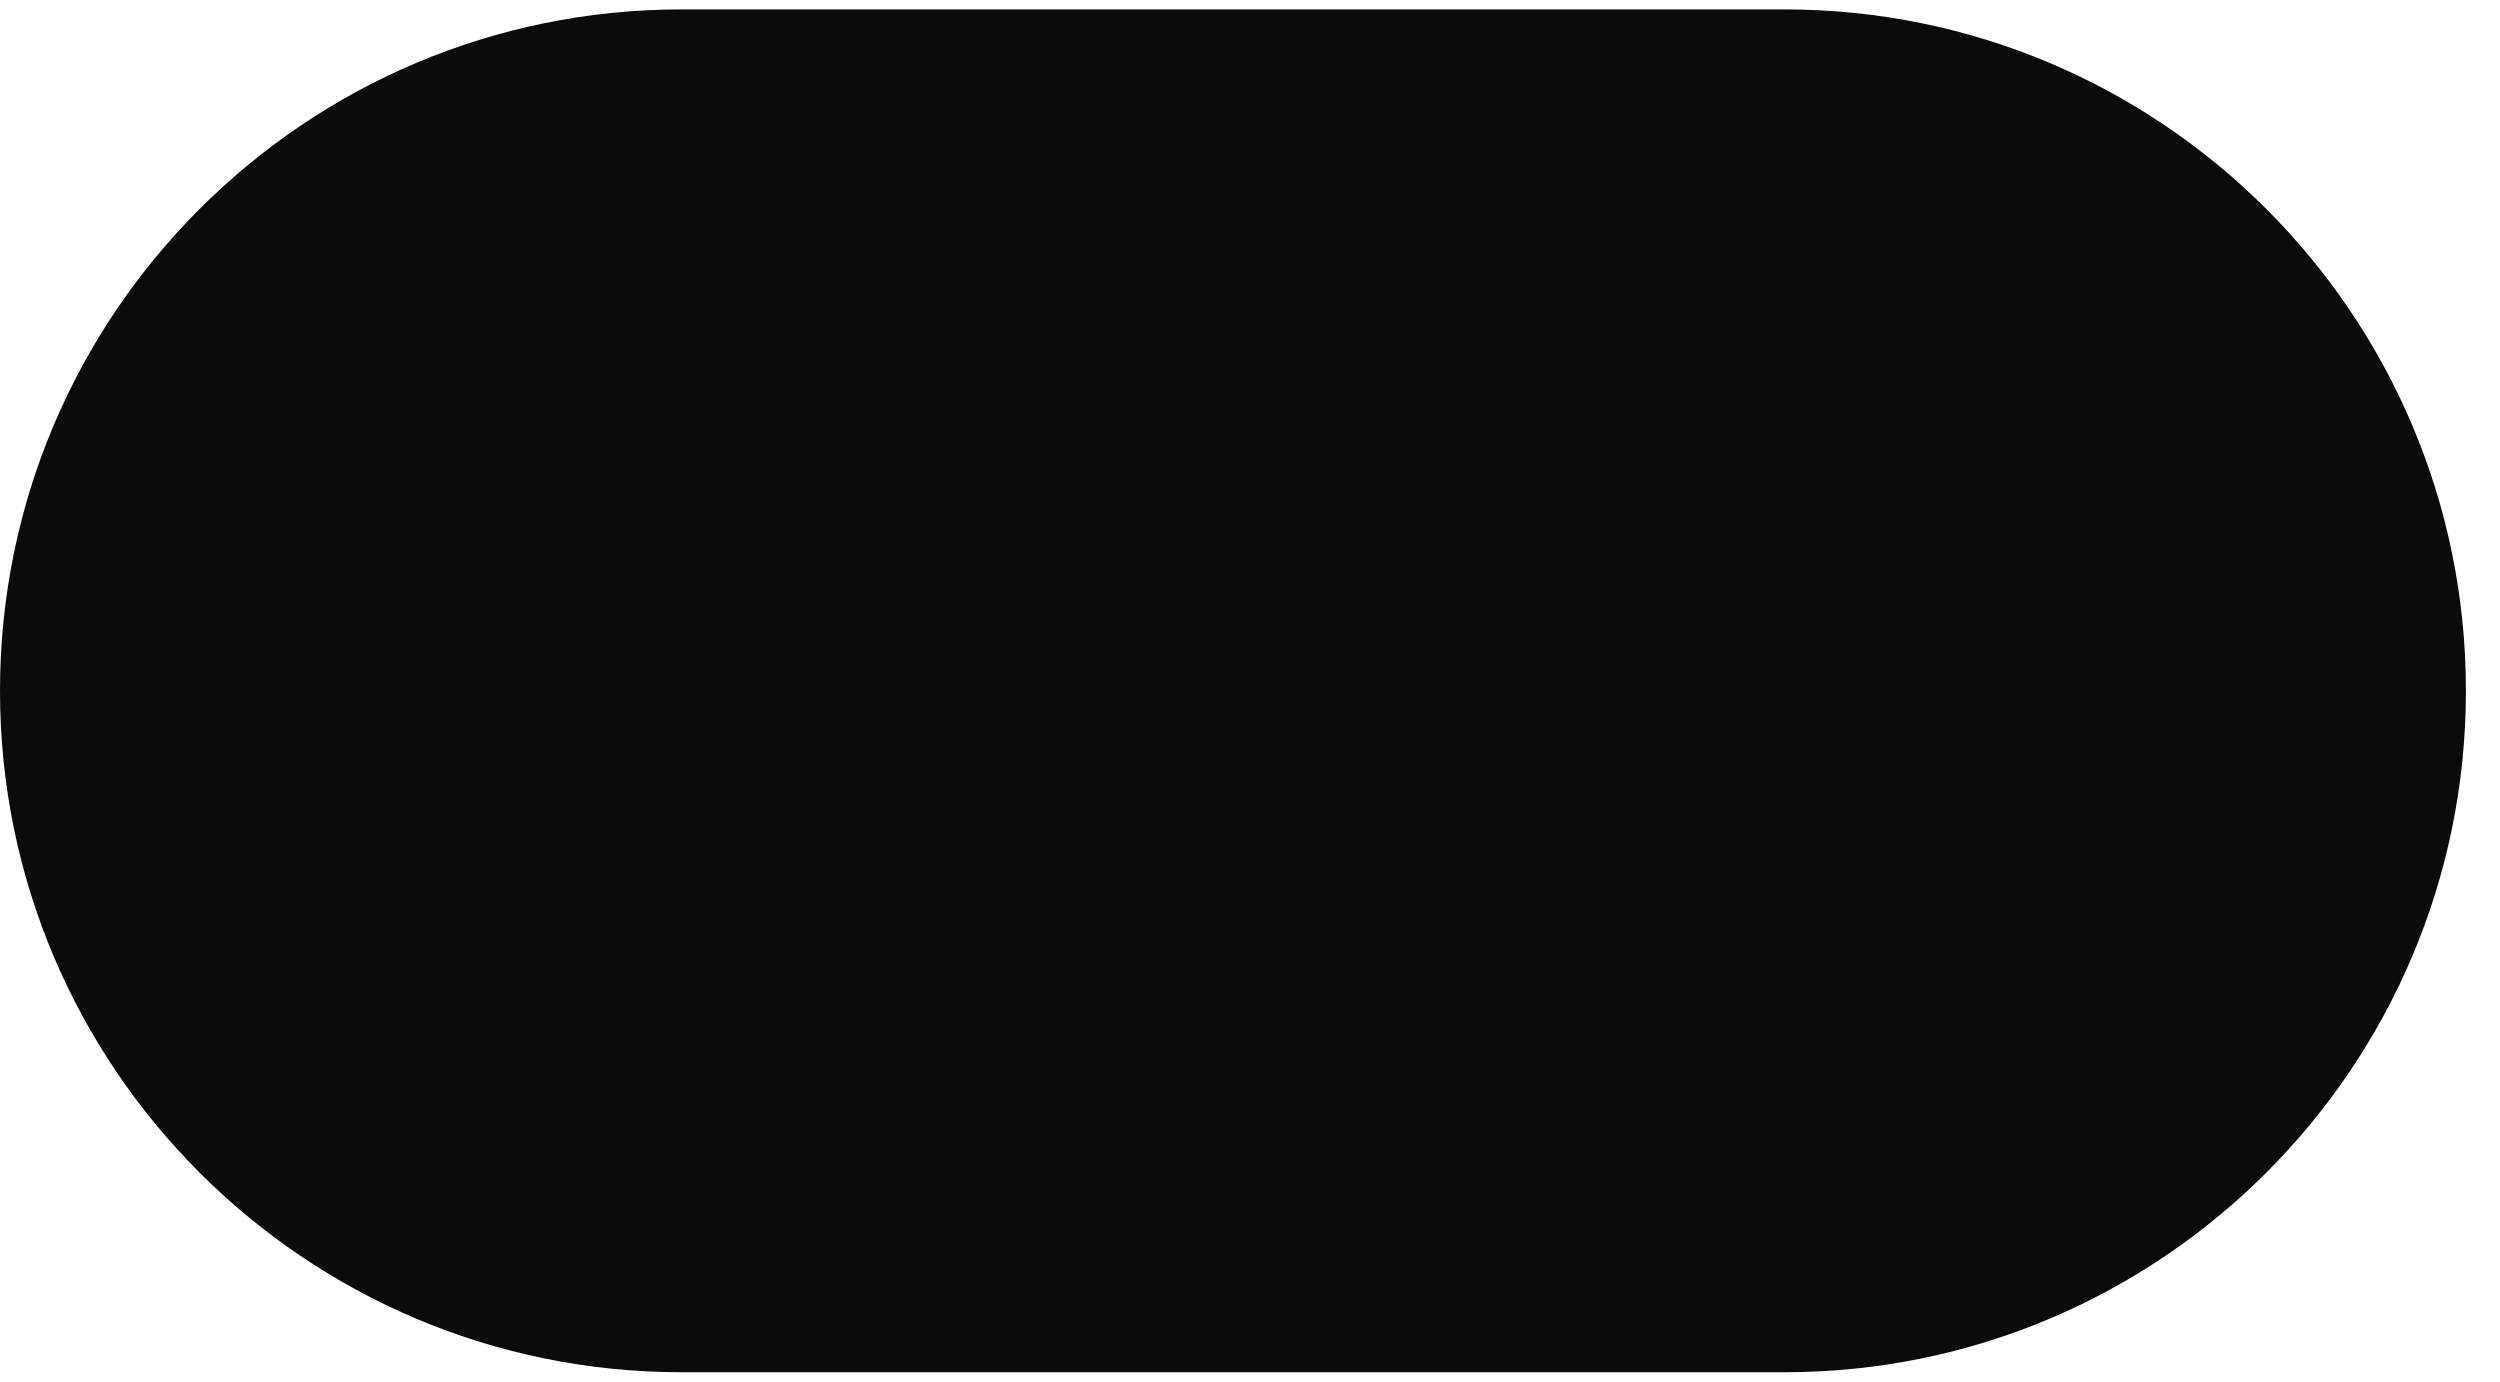 <svg width="38" height="21" viewBox="0 0 38 21" fill="none" xmlns="http://www.w3.org/2000/svg">
<path d="M27.124 0.143H10.358C4.637 0.143 0 4.78 0 10.5C0 16.22 4.637 20.858 10.358 20.858H27.124C32.845 20.858 37.482 16.22 37.482 10.5C37.482 4.78 32.845 0.143 27.124 0.143Z" fill="#0B0B0C"/>
</svg>
